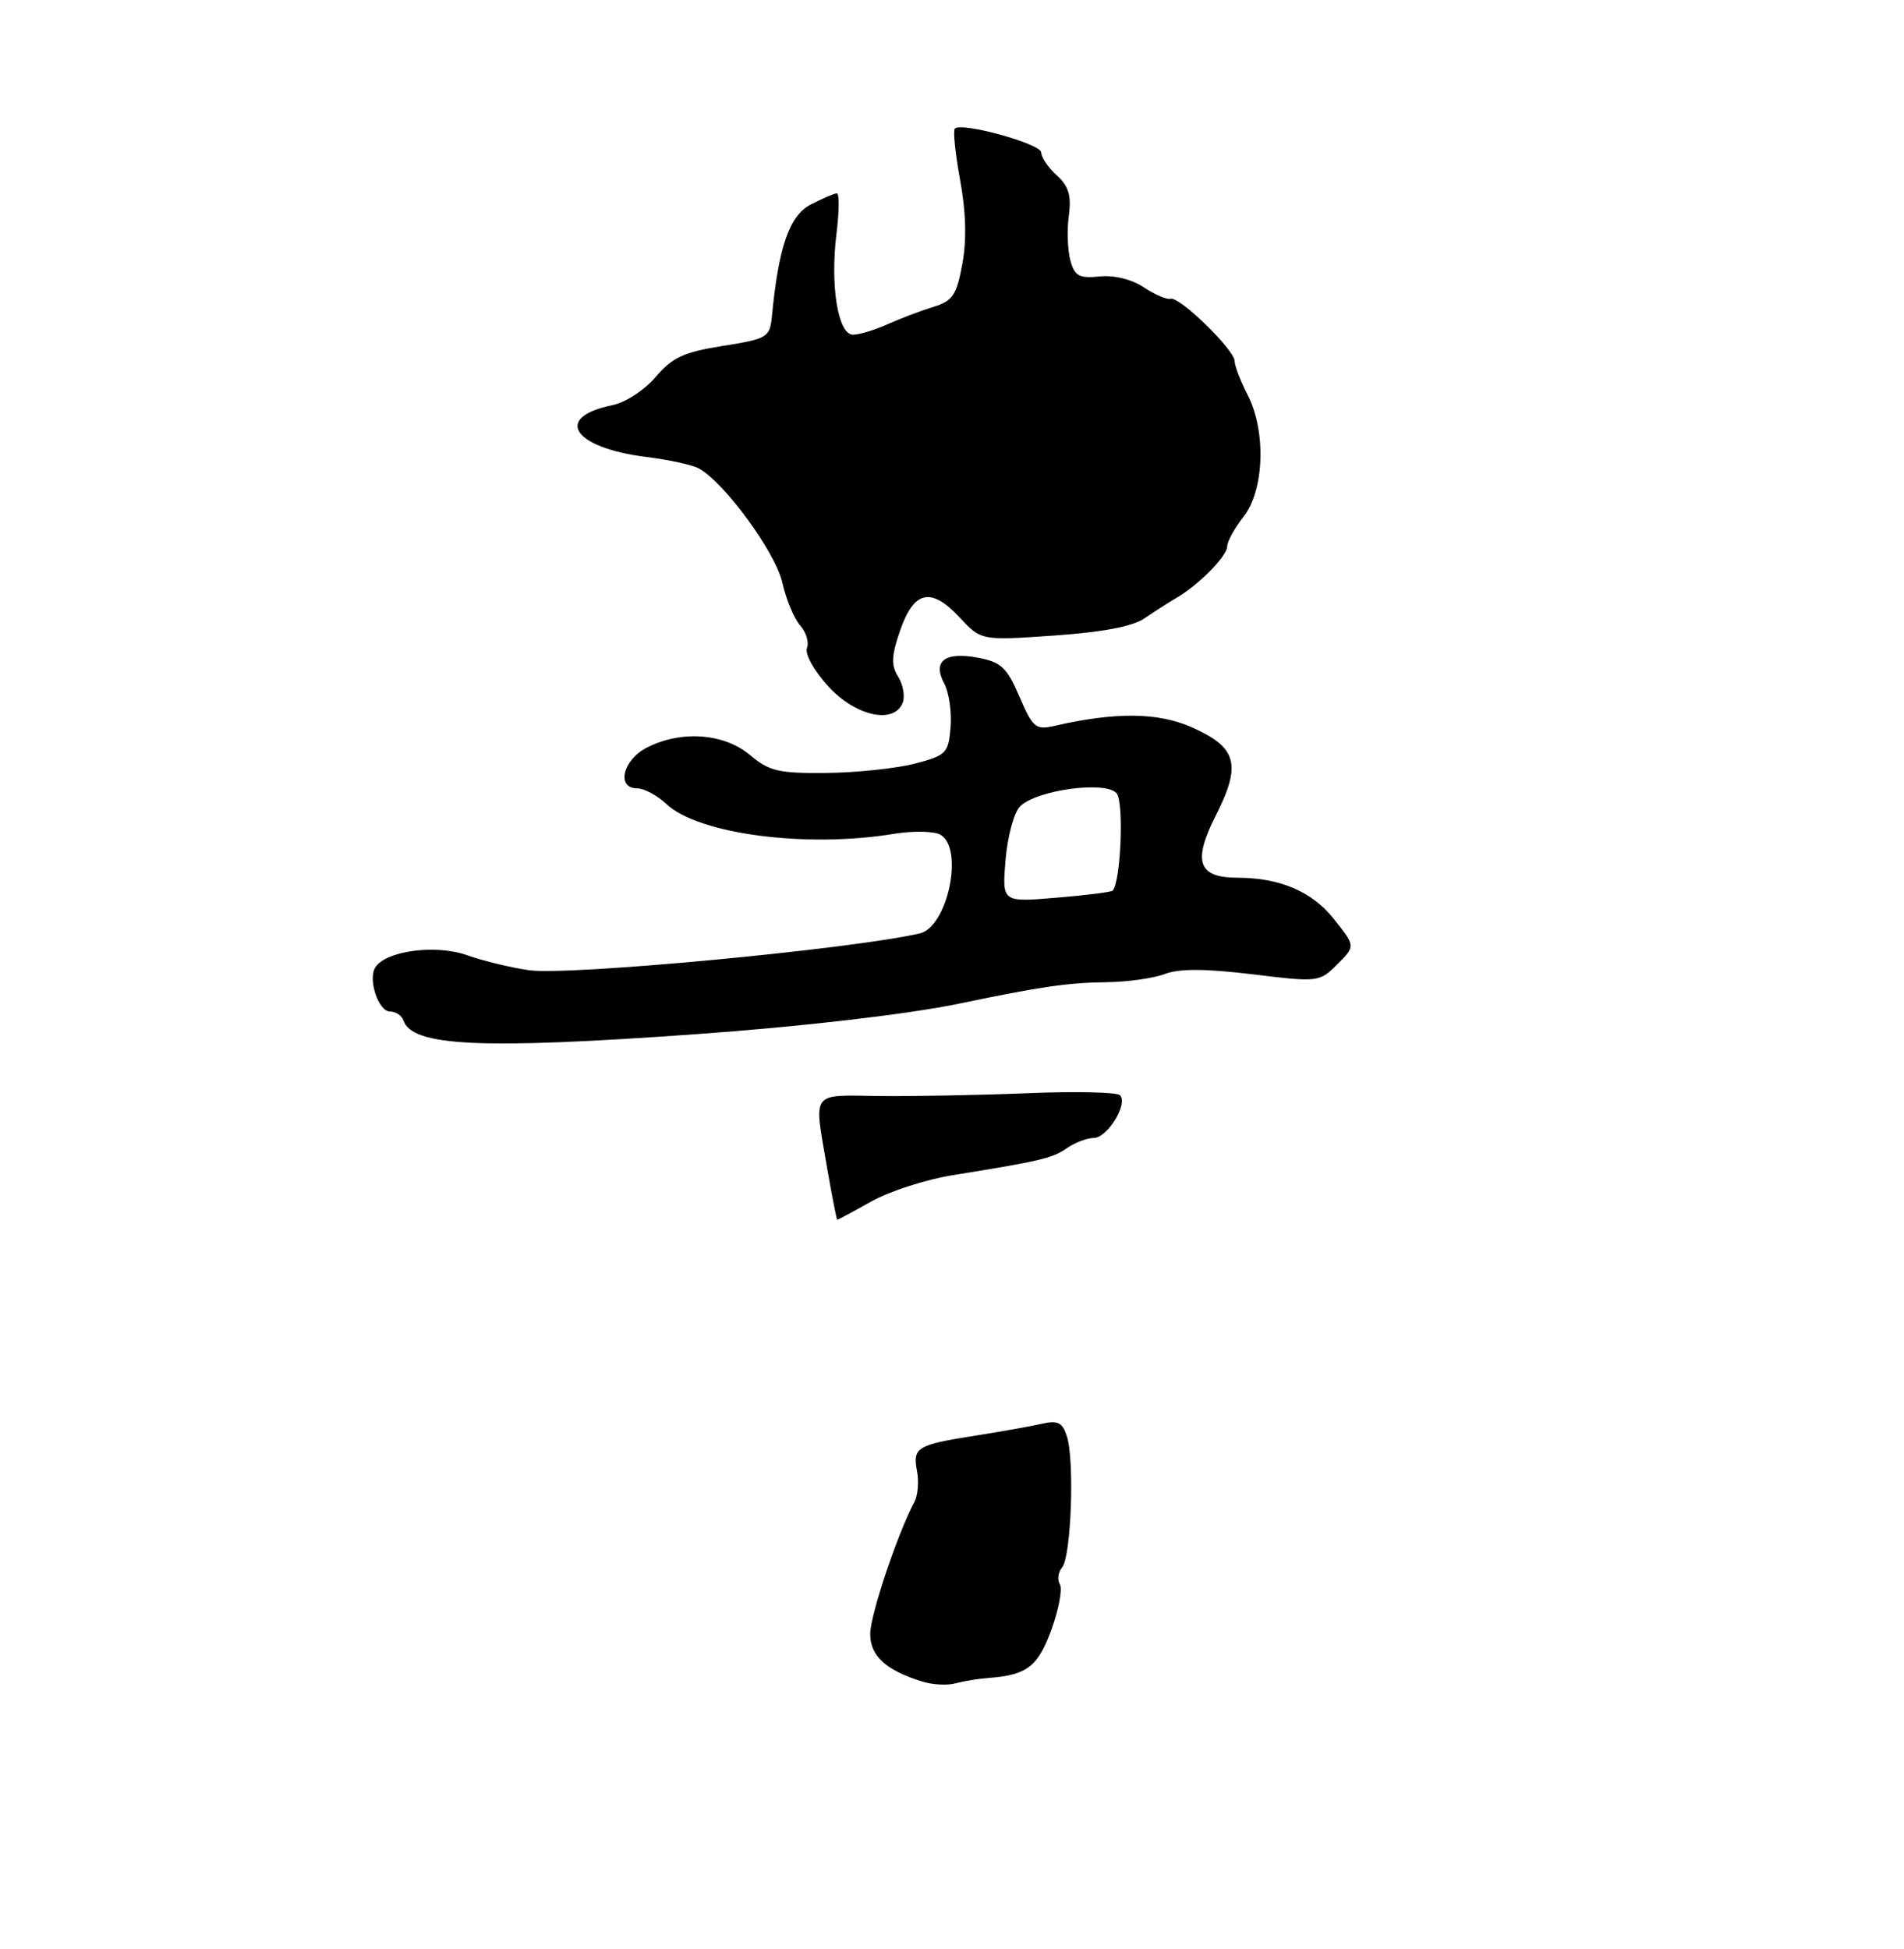 <?xml version="1.0" encoding="UTF-8" standalone="no"?>
<!DOCTYPE svg PUBLIC "-//W3C//DTD SVG 1.1//EN" "http://www.w3.org/Graphics/SVG/1.1/DTD/svg11.dtd" >
<svg xmlns="http://www.w3.org/2000/svg" xmlns:xlink="http://www.w3.org/1999/xlink" version="1.1" viewBox="0 0 256 262">
 <g >
 <path fill="currentColor"
d=" M 93.50 139.05 C 107.71 138.04 122.06 136.37 129.00 134.93 C 139.92 132.65 143.59 132.12 148.68 132.06 C 151.54 132.03 155.11 131.53 156.63 130.95 C 158.57 130.21 162.07 130.23 168.38 130.99 C 177.25 132.07 177.40 132.05 179.81 129.65 C 182.25 127.21 182.25 127.21 179.37 123.59 C 176.42 119.86 172.11 118.02 166.37 118.01 C 161.08 118.00 160.33 115.84 163.48 109.62 C 166.95 102.77 166.32 100.47 160.23 97.78 C 155.69 95.77 149.97 95.71 141.76 97.60 C 139.26 98.17 138.86 97.84 137.07 93.67 C 135.39 89.75 134.61 89.02 131.49 88.43 C 127.02 87.59 125.34 88.90 126.97 91.93 C 127.60 93.12 127.98 95.75 127.81 97.79 C 127.52 101.27 127.22 101.57 123.00 102.67 C 120.53 103.31 115.19 103.88 111.14 103.92 C 104.69 103.99 103.42 103.69 100.82 101.50 C 97.33 98.57 91.53 98.16 86.95 100.53 C 83.71 102.20 82.83 106.00 85.69 106.00 C 86.61 106.00 88.39 106.95 89.62 108.12 C 93.92 112.15 108.43 114.05 120.18 112.11 C 122.75 111.69 125.56 111.74 126.43 112.22 C 129.65 114.02 127.43 124.64 123.65 125.50 C 114.39 127.63 76.57 131.19 71.17 130.45 C 68.78 130.12 65.01 129.21 62.78 128.42 C 58.56 126.93 51.83 127.84 50.45 130.08 C 49.45 131.71 50.89 136.00 52.44 136.00 C 53.20 136.00 54.01 136.53 54.23 137.18 C 55.39 140.68 64.58 141.12 93.50 139.05 Z  M 121.38 94.46 C 121.70 93.61 121.42 92.05 120.76 90.98 C 119.79 89.44 119.85 88.17 121.02 84.78 C 122.89 79.40 125.16 78.89 128.99 82.98 C 131.92 86.13 131.92 86.13 141.71 85.45 C 148.21 85.00 152.30 84.23 153.88 83.14 C 155.19 82.24 157.12 81.00 158.17 80.39 C 161.19 78.63 165.00 74.76 165.00 73.46 C 165.00 72.81 165.99 71.01 167.20 69.47 C 169.99 65.92 170.26 57.98 167.75 53.10 C 166.79 51.22 166.00 49.18 166.00 48.55 C 166.00 47.05 158.58 39.82 157.40 40.17 C 156.91 40.32 155.29 39.63 153.80 38.64 C 152.18 37.56 149.81 36.97 147.85 37.17 C 145.09 37.45 144.49 37.12 143.91 35.00 C 143.54 33.62 143.44 30.92 143.71 28.99 C 144.07 26.30 143.69 25.03 142.09 23.58 C 140.94 22.54 140.00 21.16 140.00 20.50 C 140.00 19.34 129.29 16.38 128.38 17.29 C 128.12 17.55 128.44 20.66 129.09 24.20 C 129.88 28.46 129.98 32.29 129.39 35.49 C 128.62 39.68 128.09 40.46 125.50 41.26 C 123.85 41.76 121.08 42.81 119.35 43.59 C 117.62 44.37 115.52 45.00 114.69 45.00 C 112.67 45.00 111.60 38.40 112.47 31.41 C 112.84 28.43 112.86 26.00 112.52 26.00 C 112.18 26.00 110.61 26.67 109.02 27.49 C 106.14 28.98 104.68 33.18 103.79 42.50 C 103.51 45.36 103.21 45.55 97.17 46.51 C 91.95 47.34 90.38 48.06 88.17 50.67 C 86.68 52.43 84.10 54.12 82.32 54.48 C 74.34 56.11 77.05 60.22 86.92 61.44 C 89.91 61.81 93.06 62.50 93.94 62.97 C 97.34 64.79 104.27 74.25 105.18 78.31 C 105.70 80.60 106.78 83.20 107.58 84.09 C 108.39 84.98 108.80 86.35 108.50 87.14 C 108.20 87.93 109.46 90.20 111.36 92.28 C 115.05 96.31 120.23 97.44 121.38 94.46 Z  M 123.97 226.08 C 119.10 224.56 117.00 222.63 117.00 219.68 C 117.00 217.16 120.70 206.12 122.95 201.93 C 123.41 201.07 123.57 199.21 123.30 197.80 C 122.69 194.61 123.26 194.26 131.13 193.02 C 134.64 192.47 138.67 191.75 140.11 191.42 C 142.24 190.93 142.86 191.25 143.46 193.16 C 144.49 196.42 144.02 209.24 142.82 210.71 C 142.27 211.37 142.13 212.40 142.50 213.00 C 142.87 213.60 142.37 216.31 141.39 219.04 C 139.59 224.04 138.09 225.21 133.00 225.59 C 131.62 225.69 129.60 226.02 128.50 226.32 C 127.40 226.63 125.36 226.52 123.97 226.08 Z  M 111.20 156.98 C 109.41 146.53 108.89 147.24 118.25 147.36 C 122.79 147.41 131.75 147.24 138.16 146.98 C 144.58 146.71 150.17 146.84 150.58 147.25 C 151.72 148.39 148.89 153.00 147.05 153.00 C 146.17 153.00 144.56 153.61 143.47 154.36 C 141.49 155.73 139.93 156.10 128.05 158.01 C 124.51 158.58 119.62 160.16 117.18 161.52 C 114.74 162.89 112.67 164.00 112.58 164.00 C 112.48 164.00 111.87 160.84 111.20 156.98 Z  M 135.20 115.61 C 135.46 112.47 136.34 109.23 137.15 108.42 C 139.37 106.20 148.70 104.94 150.14 106.67 C 151.14 107.87 150.69 118.65 149.59 119.75 C 149.39 119.94 145.97 120.37 141.98 120.70 C 134.73 121.31 134.73 121.31 135.20 115.61 Z "/>
</g>
</svg>